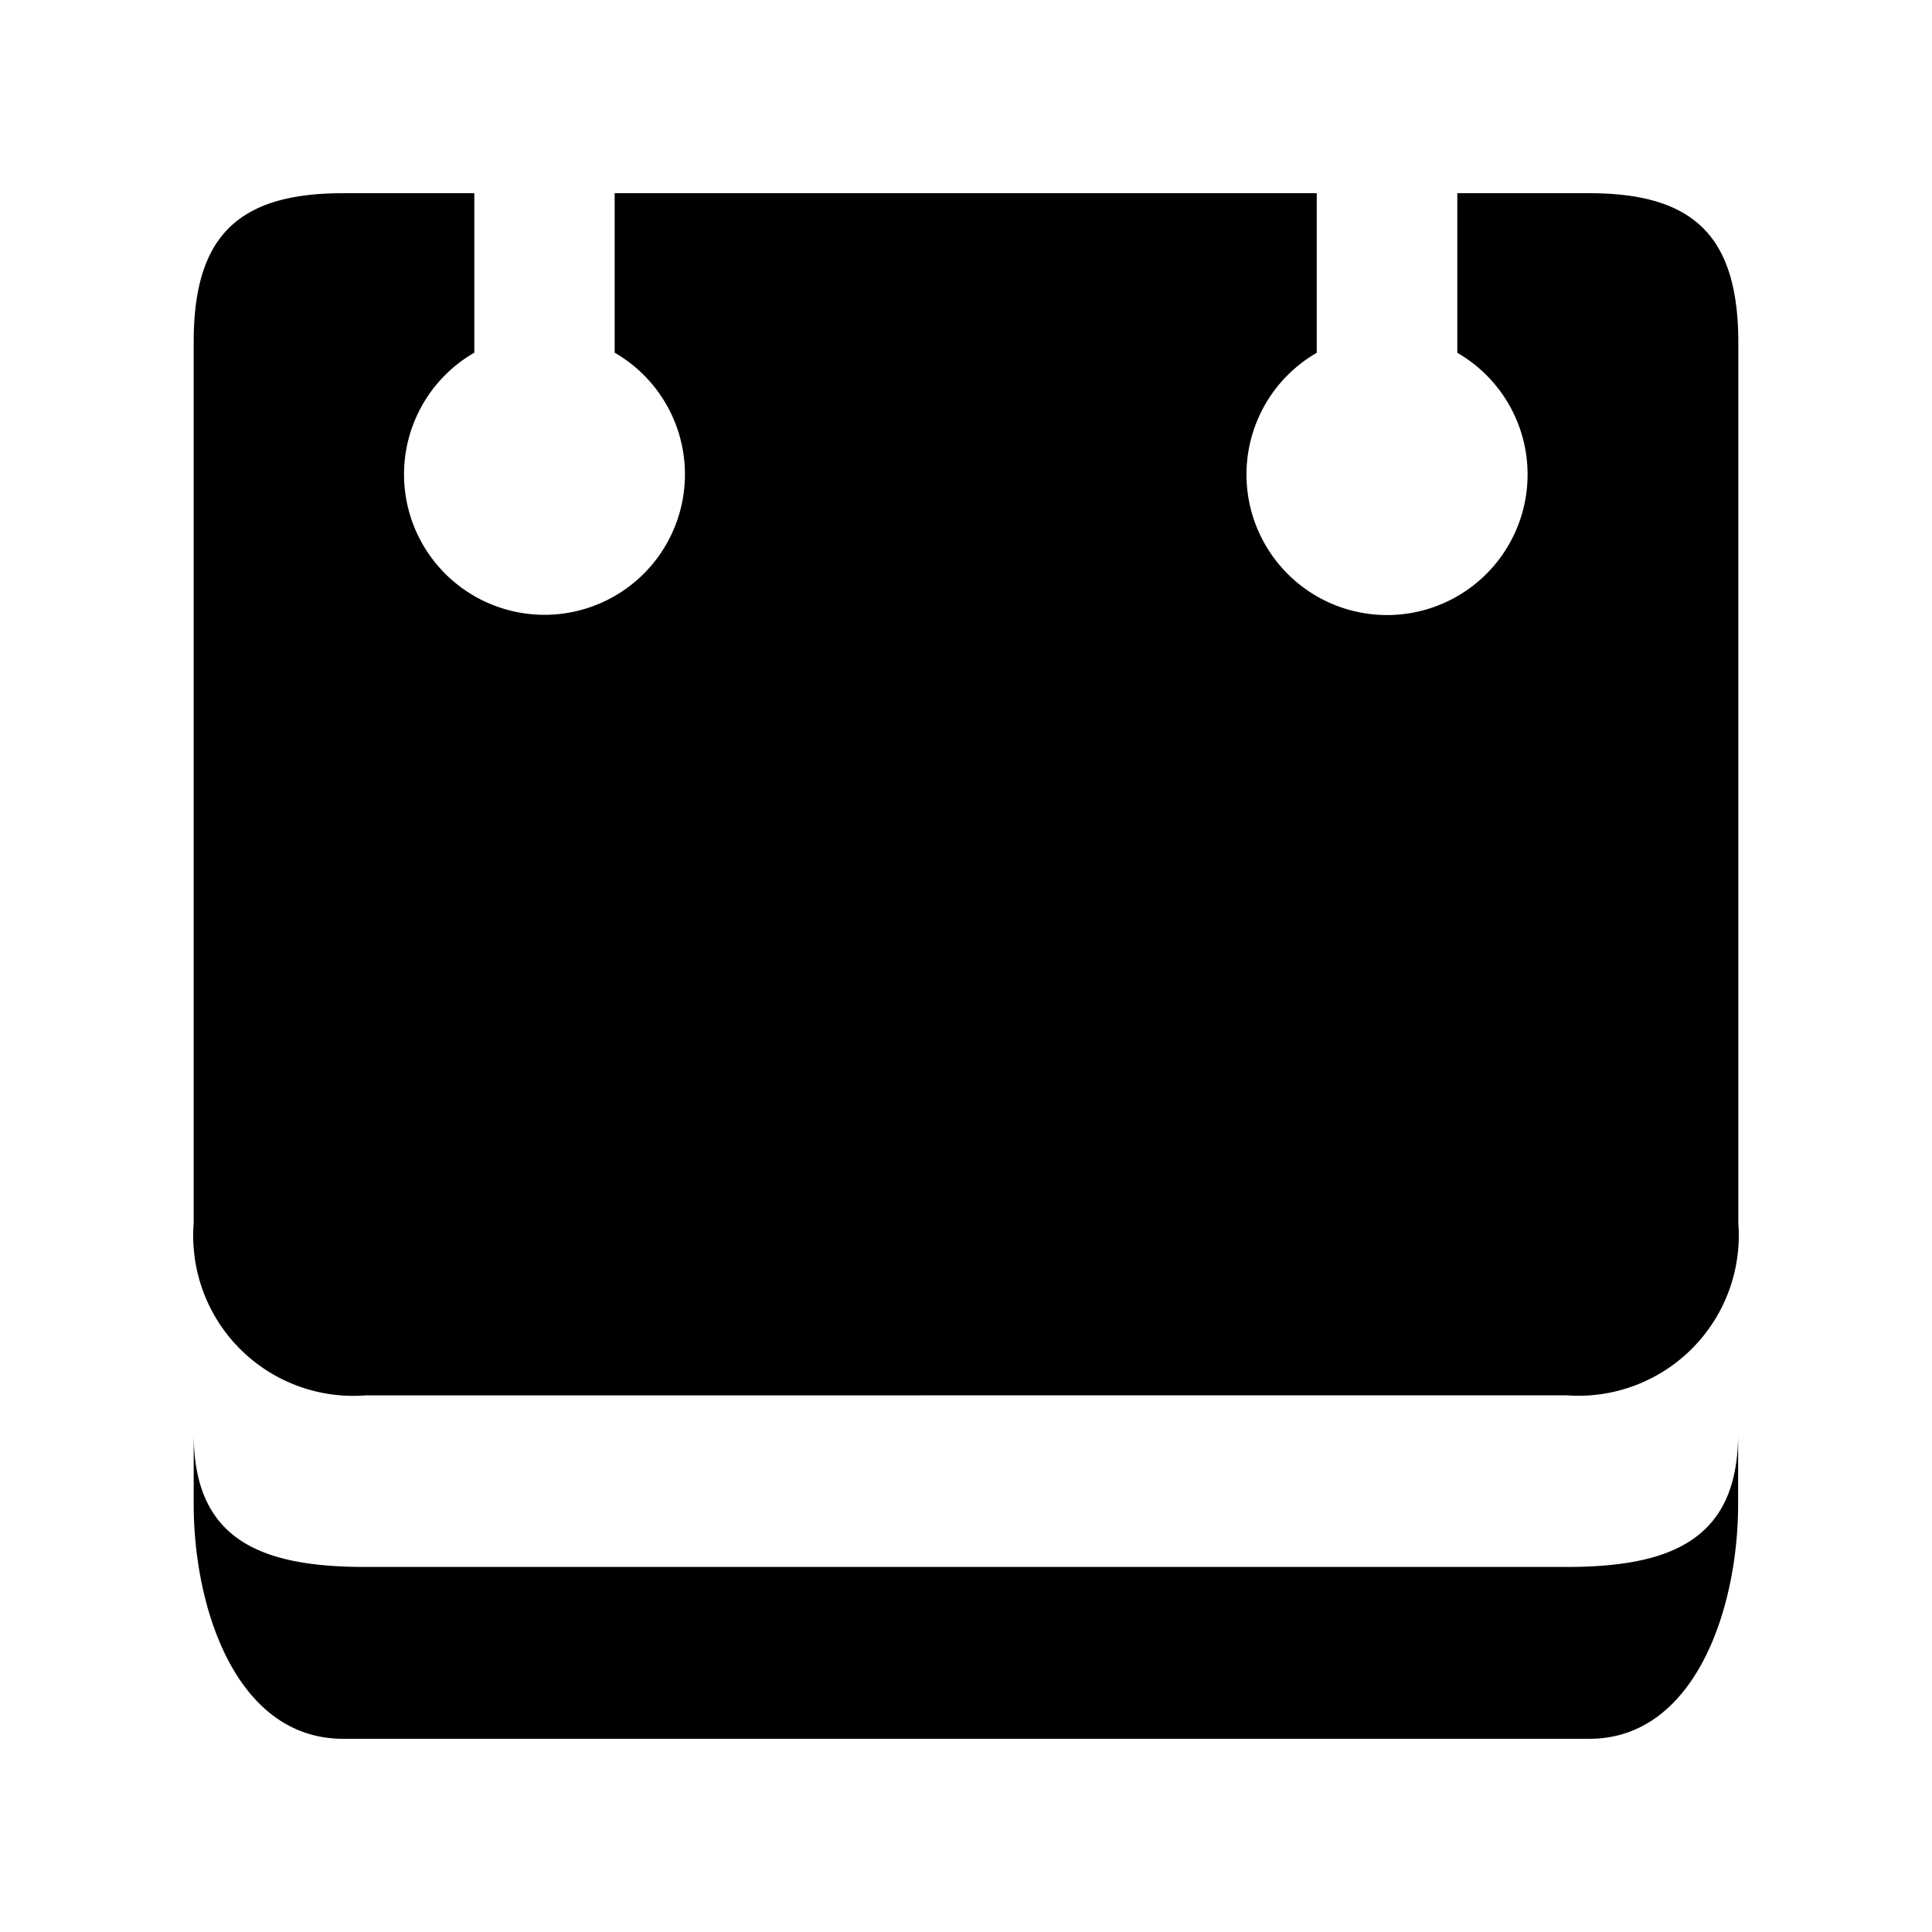 <svg id="ea62cfe7-d553-4089-9405-e1d560c40e54" data-name="图层 1" xmlns="http://www.w3.org/2000/svg" viewBox="0 0 200 200"><defs><style>.e12d942b-6210-4dc5-8ebb-8cc757522b1d{}</style></defs><path id="a60c90d7-a246-49d9-94e0-66e703759a94" data-name="联合 36" class="e12d942b-6210-4dc5-8ebb-8cc757522b1d" d="M35.52,180c-11,0-15.47-13.39-15.47-24.3v-7.28c0,10.91,6.79,13.79,17.77,13.79H162.16c10.9,0,17.77-2.87,17.77-13.79v7.28c0,10.91-4.51,24.3-15.4,24.3Zm2.3-35.55a16.56,16.56,0,0,1-17.77-15.26,15.87,15.87,0,0,1,0-2.58V35.42C20.05,24.52,24.57,20,35.5,20H49.1V36.51a14.54,14.54,0,1,0,14.53,0V20h72.68V36.52a14.55,14.55,0,1,0,14.55,0V20h13.66c10.89,0,15.41,4.52,15.43,15.41v91.2a16.6,16.6,0,0,1-15.29,17.83,15.93,15.93,0,0,1-2.49,0Z"/></svg>